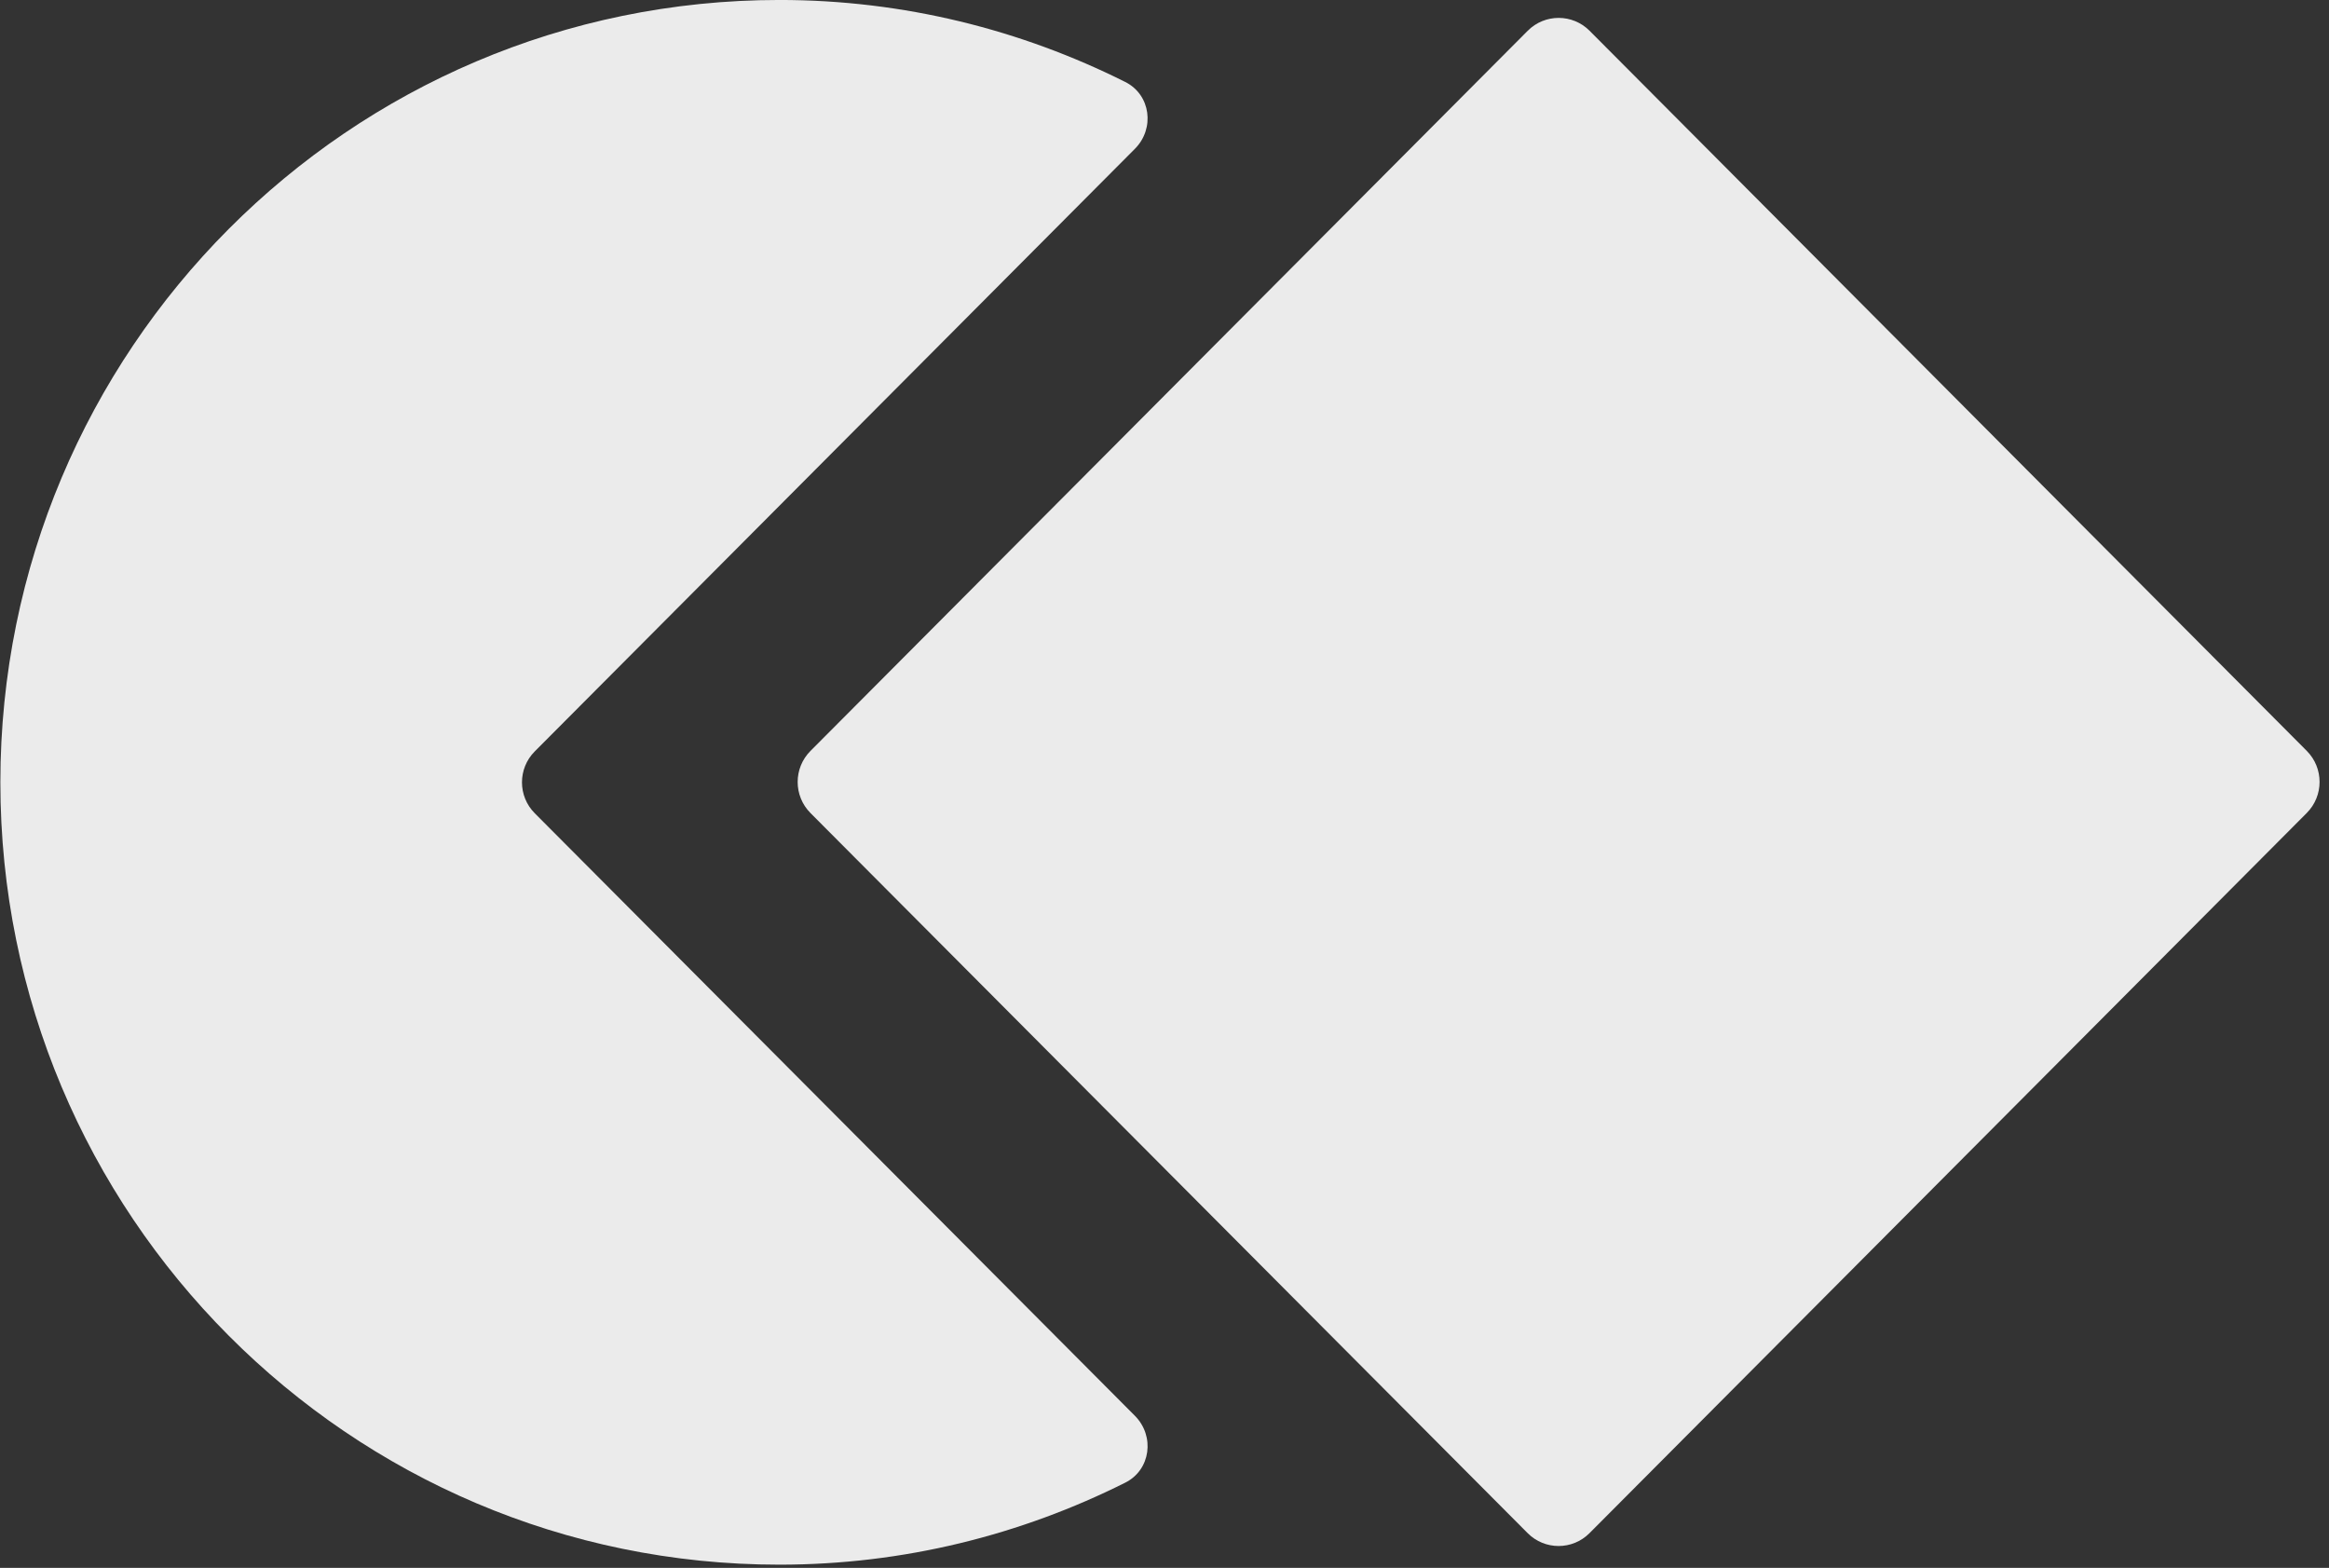 <svg width="257" height="173" viewBox="0 0 257 173" fill="none"
  xmlns="http://www.w3.org/2000/svg">
  <rect x="0" y="0" width="257" height="173" fill="#333333" stroke="none"/>
  <g clip-path="url(#clip0_75_1244)">
    <path d="M168.581 3.394C170.465 1.502 173.521 1.502 175.406 3.394L254.547 82.851C256.431 84.743 256.431 87.811 254.547 89.703L175.399 169.166C173.515 171.059 170.459 171.059 168.574 169.166L89.434 89.71C87.549 87.818 87.549 84.75 89.434 82.857L168.581 3.394Z" fill="#EBEBEB"/>
    <path d="M59.009 89.734C57.13 87.847 57.129 84.796 59.009 82.909L125.233 16.422C127.458 14.189 126.985 10.454 124.166 9.042C112.67 3.285 99.736 -0.003 86.011 -0.003C38.537 -0.003 0.04 38.648 0.04 86.321C0.04 133.995 38.537 172.645 86.011 172.645C99.733 172.645 112.669 169.355 124.166 163.597C126.985 162.187 127.458 158.452 125.233 156.217L59.009 89.734Z" fill="#EBEBEB"/>
  </g>
  <defs>
    <clipPath id="clip0_75_1244">
      <rect width="256" height="173" fill="#EBEBEB" transform="translate(0.04 -0.003)"/>
    </clipPath>
  </defs>
</svg>
